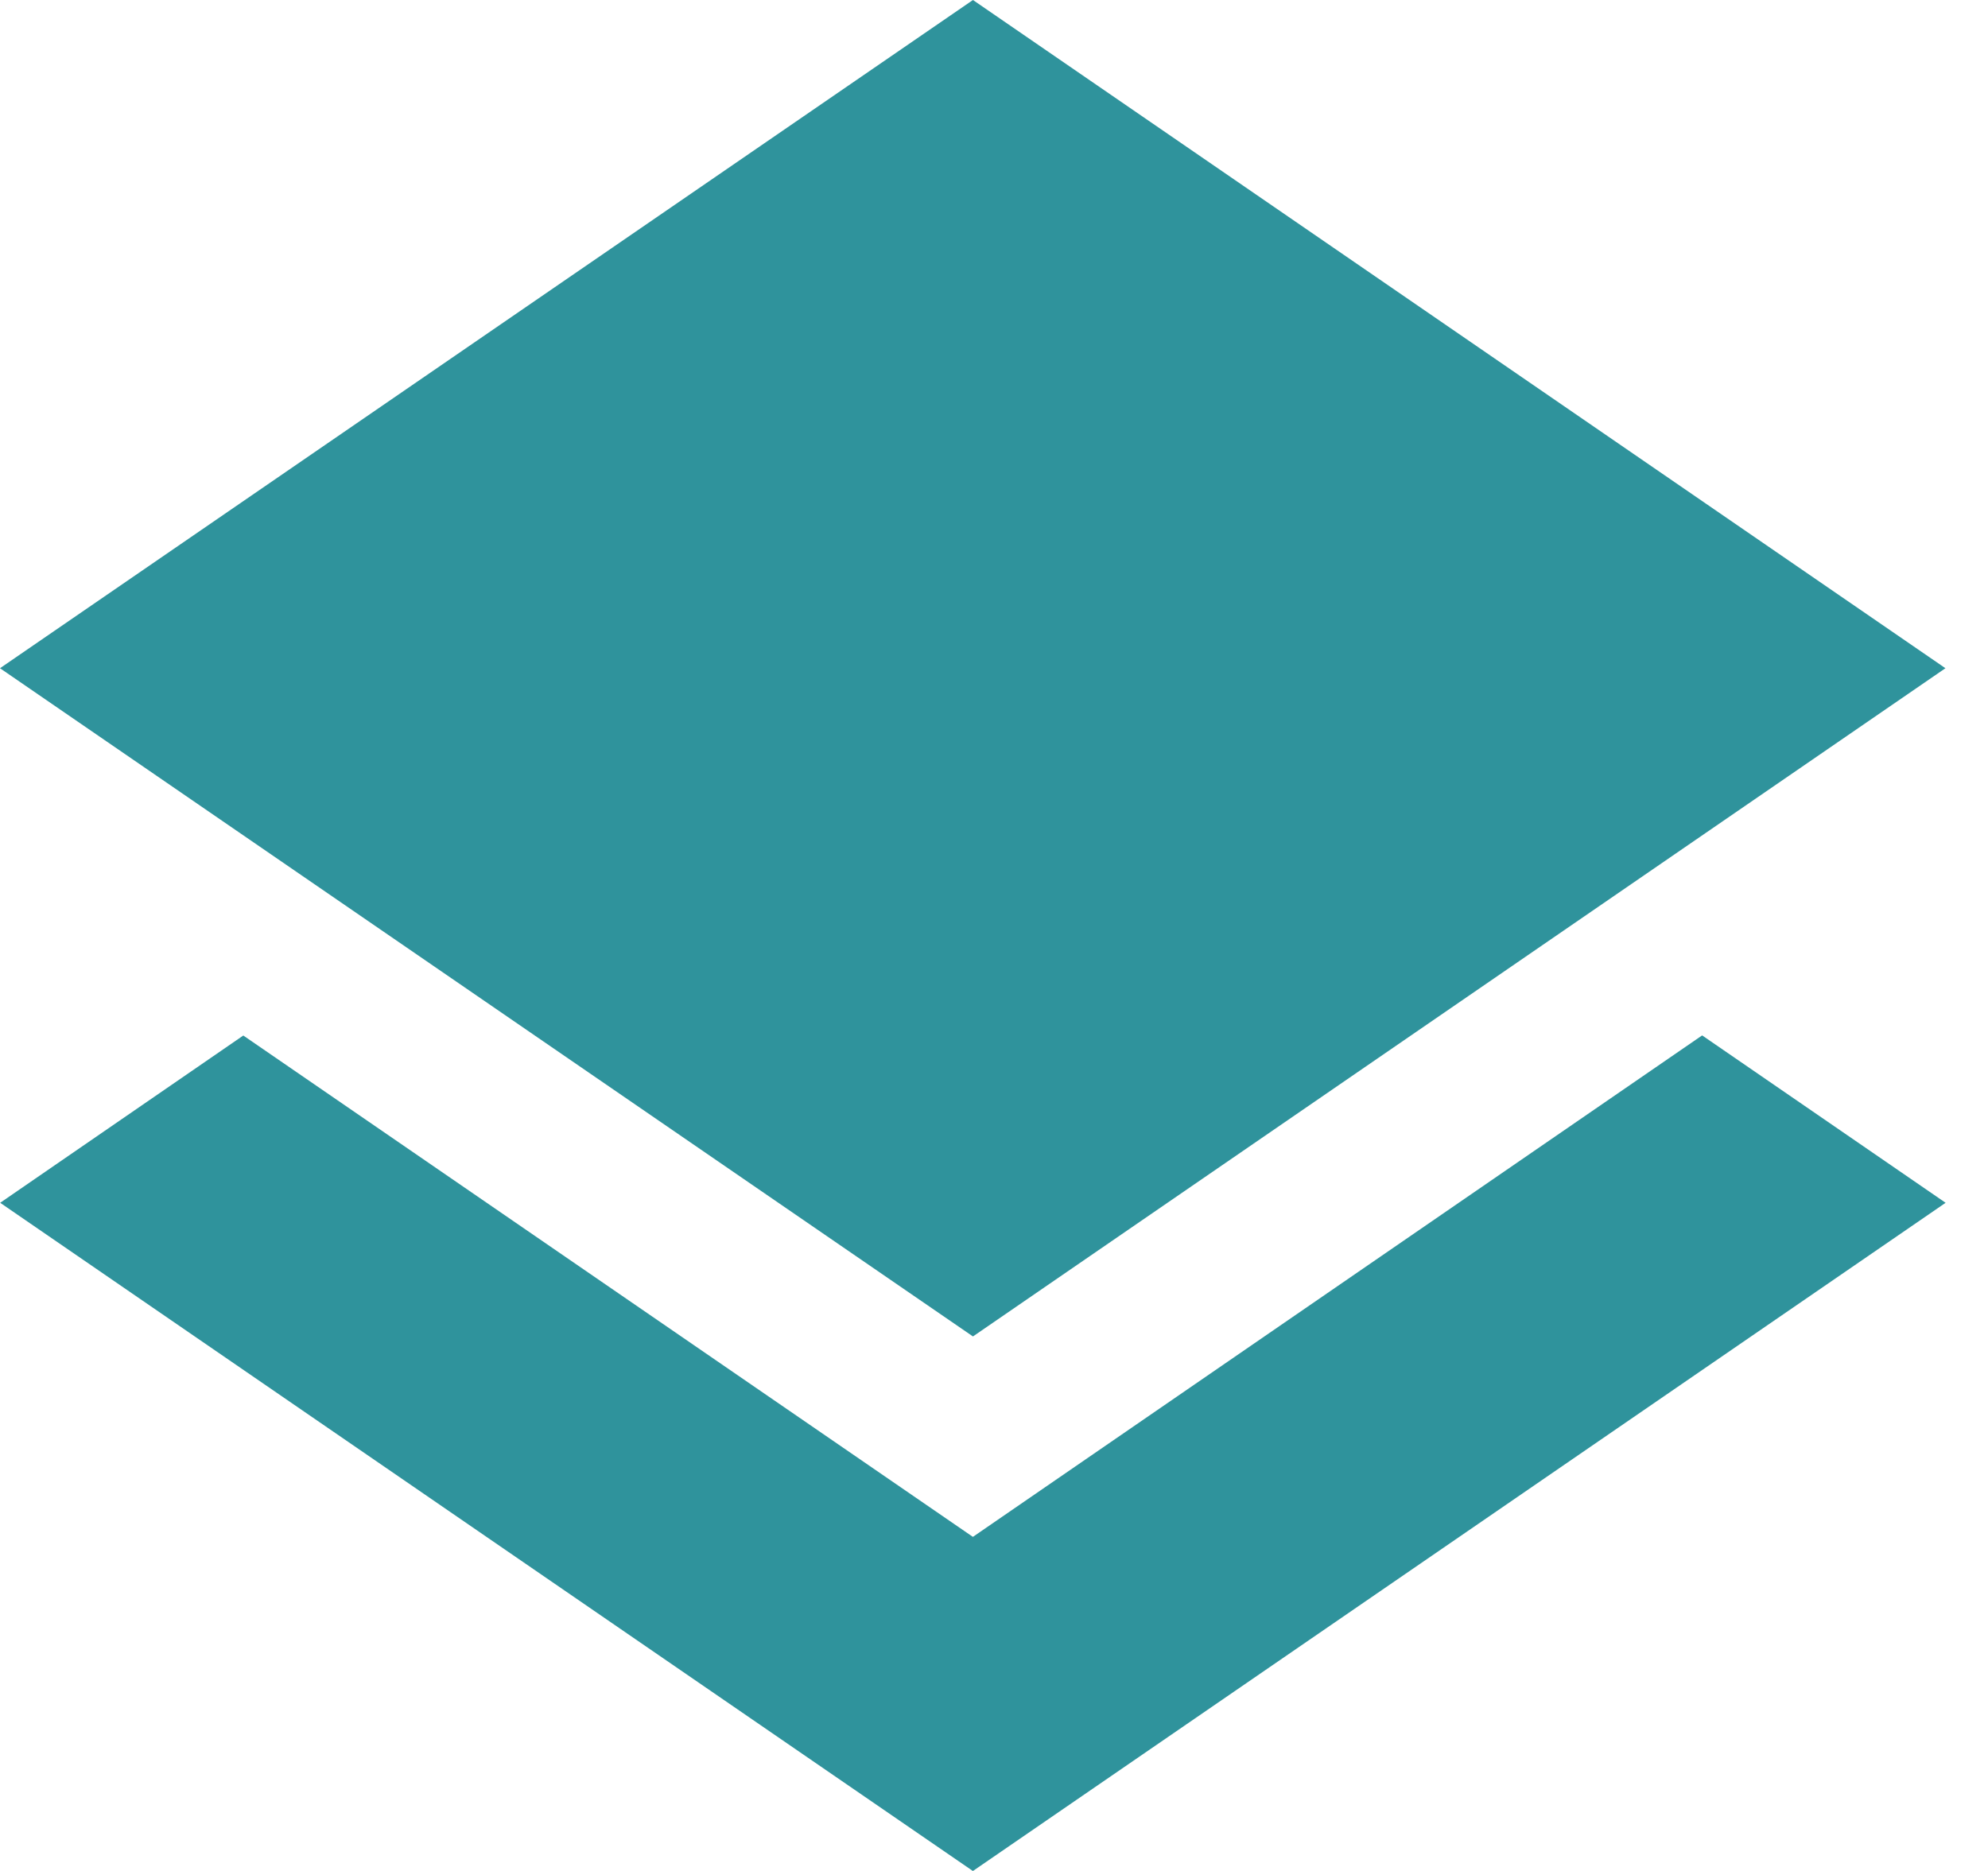 <!-- Generated by IcoMoon.io -->
<svg version="1.1" xmlns="http://www.w3.org/2000/svg" width="34" height="32" viewBox="0 0 34 32">
<title>layers</title>
<path fill="#2f939c" d="M29.111 17.709l4.164 2.863-16.636 11.429-16.636-11.429 4.158-2.861 12.478 8.575 12.472-8.577zM16.64 0l16.632 11.429-16.632 11.429-16.64-11.429 16.64-11.429z"></path>
</svg>
